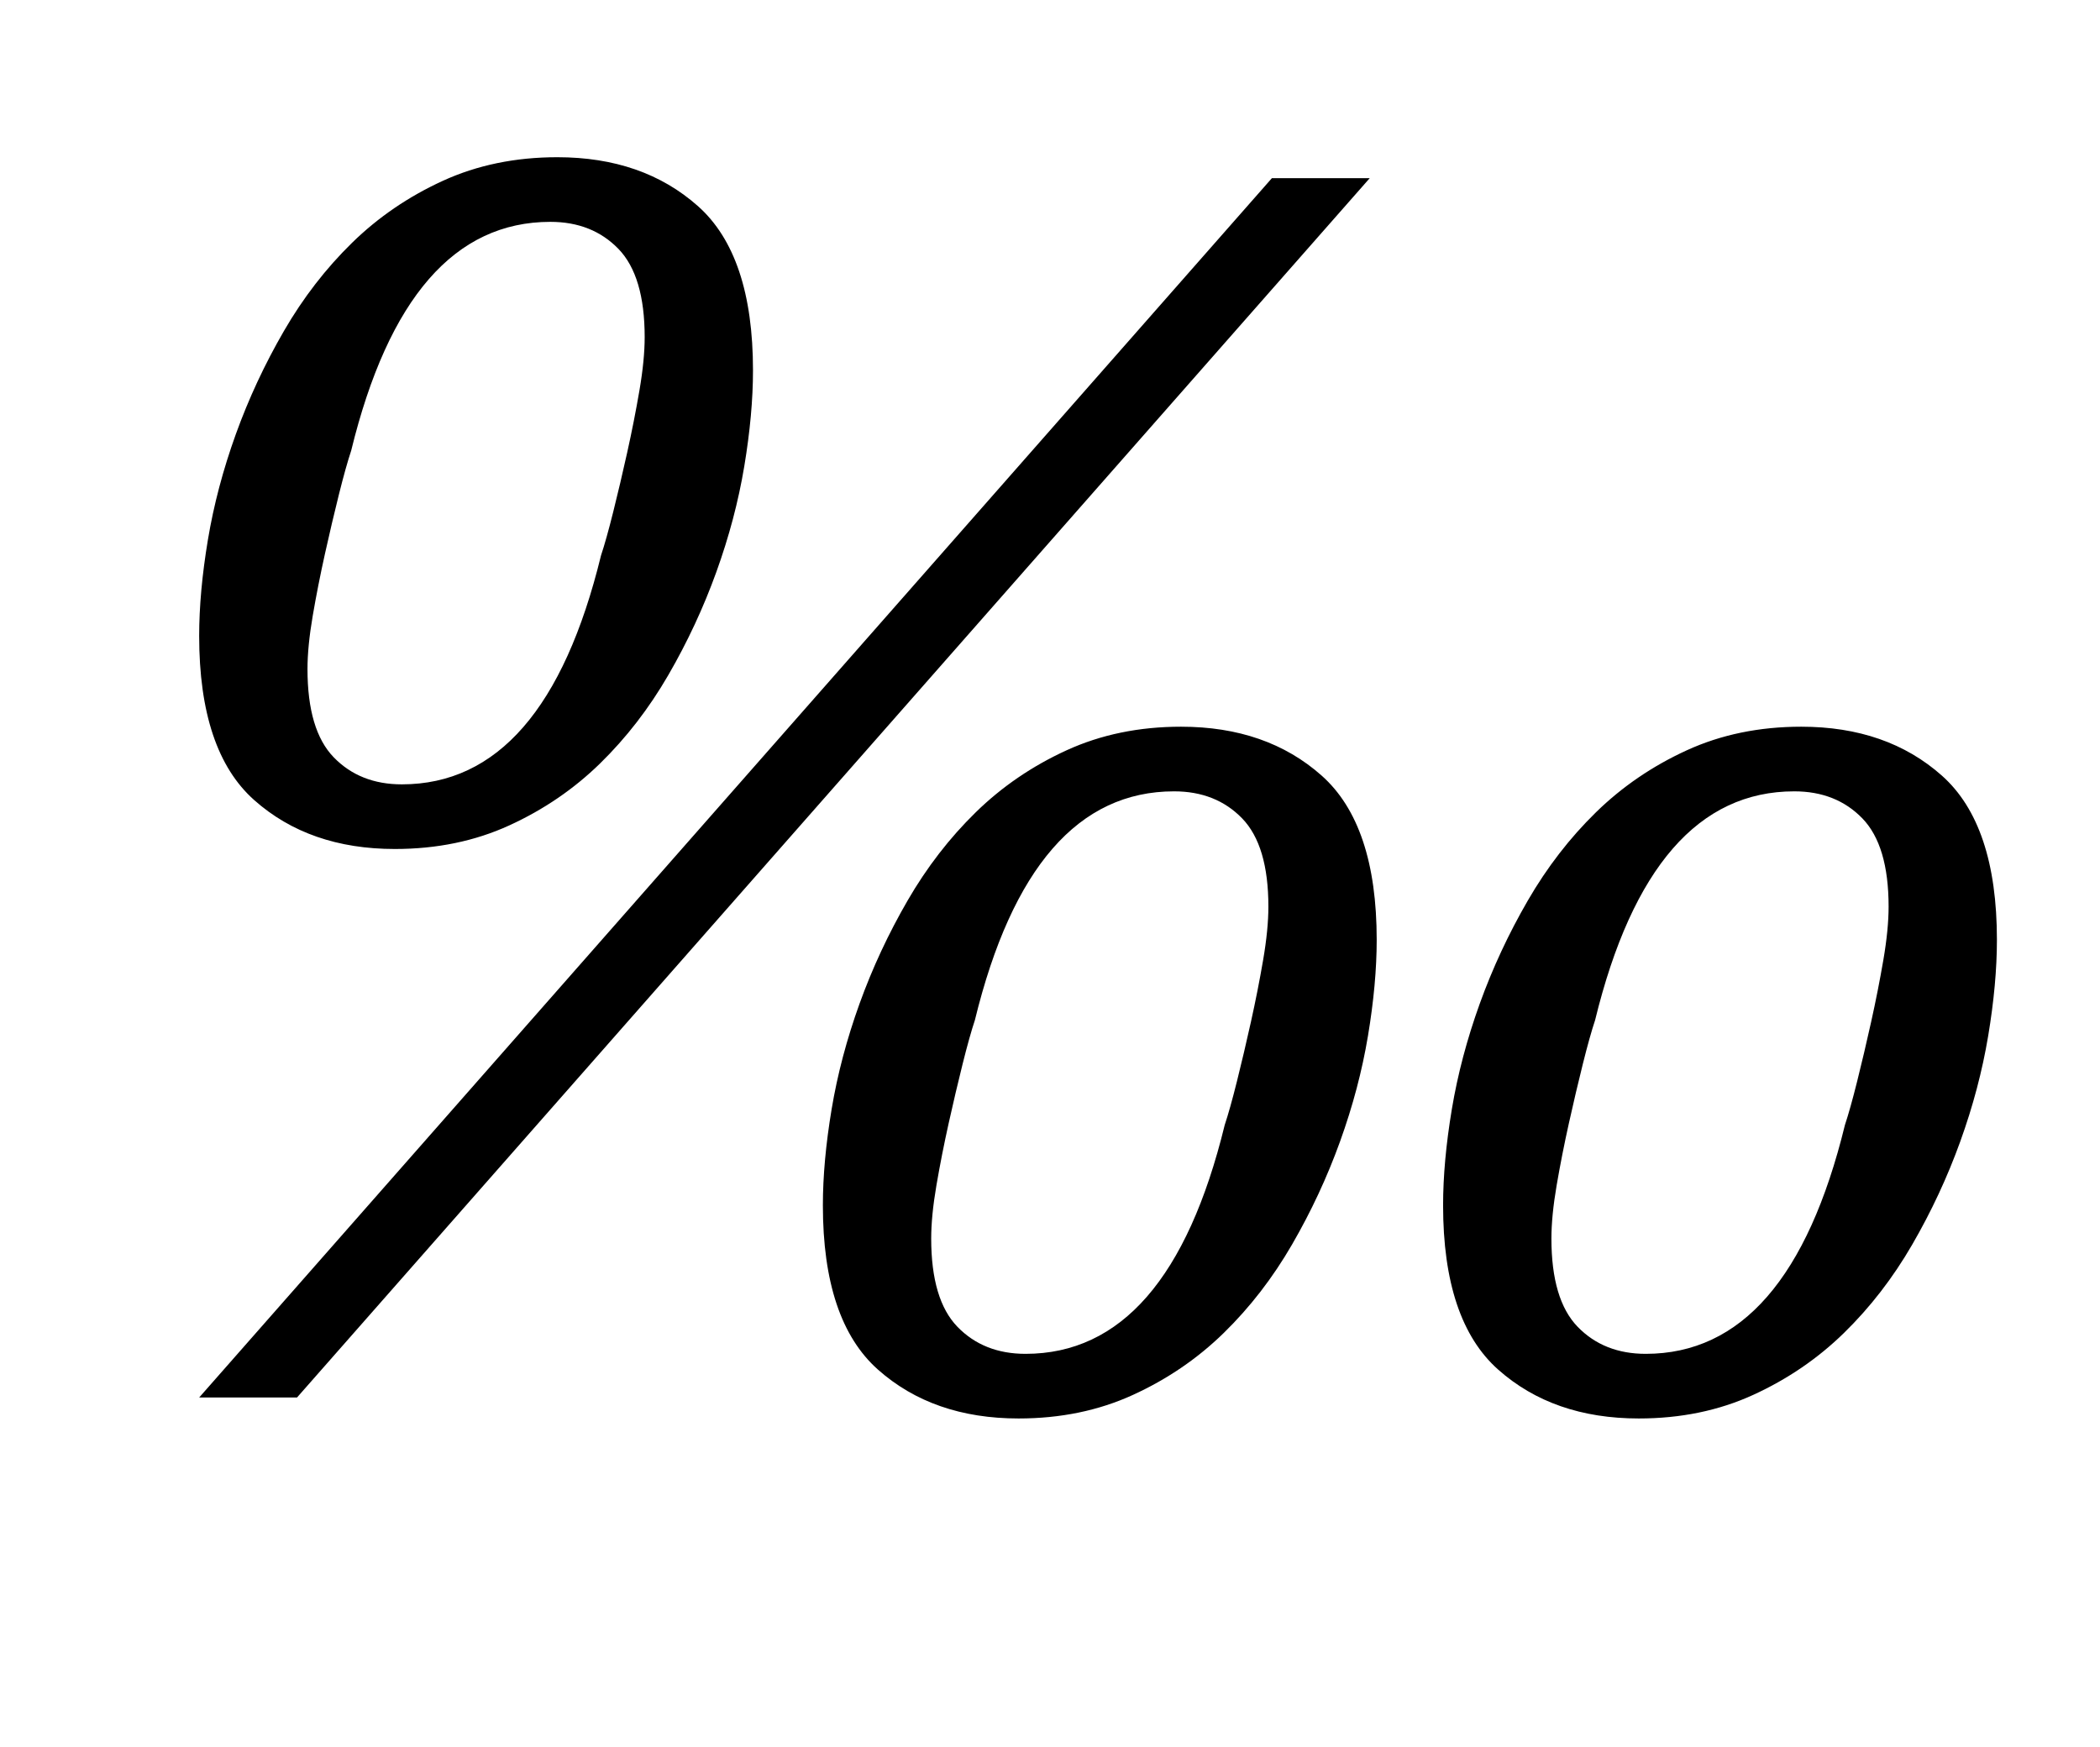 <?xml version="1.0" standalone="no"?>
<!DOCTYPE svg PUBLIC "-//W3C//DTD SVG 1.1//EN" "http://www.w3.org/Graphics/SVG/1.1/DTD/svg11.dtd" >
<svg xmlns="http://www.w3.org/2000/svg" xmlns:xlink="http://www.w3.org/1999/xlink" version="1.1" viewBox="-10 0 1202 1000">
  <g transform="matrix(1 0 0 -1 0 800)">
   <path fill="currentColor"
d="M220 351q82 0 114 131q3 9 7 25t8 34t7 35.5t3 30.5q0 35 -15 50.5t-39 15.5q-82 0 -114 -131q-3 -9 -7 -25t-8 -34t-7 -35.5t-3 -30.5q0 -35 15 -50.5t39 -15.5zM577 25q82 0 114 131q3 9 7 25t8 34t7 35.5t3 30.5q0 35 -15 50.5t-39 15.5q-82 0 -114 -131q-3 -9 -7 -25
t-8 -34t-7 -35.5t-3 -30.5q0 -35 15 -50.5t39 -15.5zM932 25q82 0 114 131q3 9 7 25t8 34t7 35.5t3 30.5q0 35 -15 50.5t-39 15.5q-82 0 -114 -131q-3 -9 -7 -25t-8 -34t-7 -35.5t-3 -30.5q0 -35 15 -50.5t39 -15.5zM216 314q-49 0 -80.5 28t-31.5 94q0 25 5 55t16 60.5
t27.5 59t39 50.5t52 35.5t65.5 13.5q49 0 80.5 -28t31.5 -94q0 -25 -5 -55t-16 -60.5t-27.5 -59t-39 -50.5t-52 -35.5t-65.5 -13.5zM573 -12q-49 0 -80.5 28t-31.5 94q0 25 5 55t16 60.5t27.5 59t39 50.5t52 35.5t65.5 13.5q49 0 80.5 -28t31.5 -94q0 -25 -5 -55t-16 -60.5
t-27.5 -59t-39 -50.5t-52 -35.5t-65.5 -13.5zM928 -12q-49 0 -80.5 28t-31.5 94q0 25 5 55t16 60.5t27.5 59t39 50.5t52 35.5t65.5 13.5q49 0 80.5 -28t31.5 -94q0 -25 -5 -55t-16 -60.5t-27.5 -59t-39 -50.5t-52 -35.5t-65.5 -13.5zM718 698h56l-614 -698h-56z" />
  </g>

</svg>
